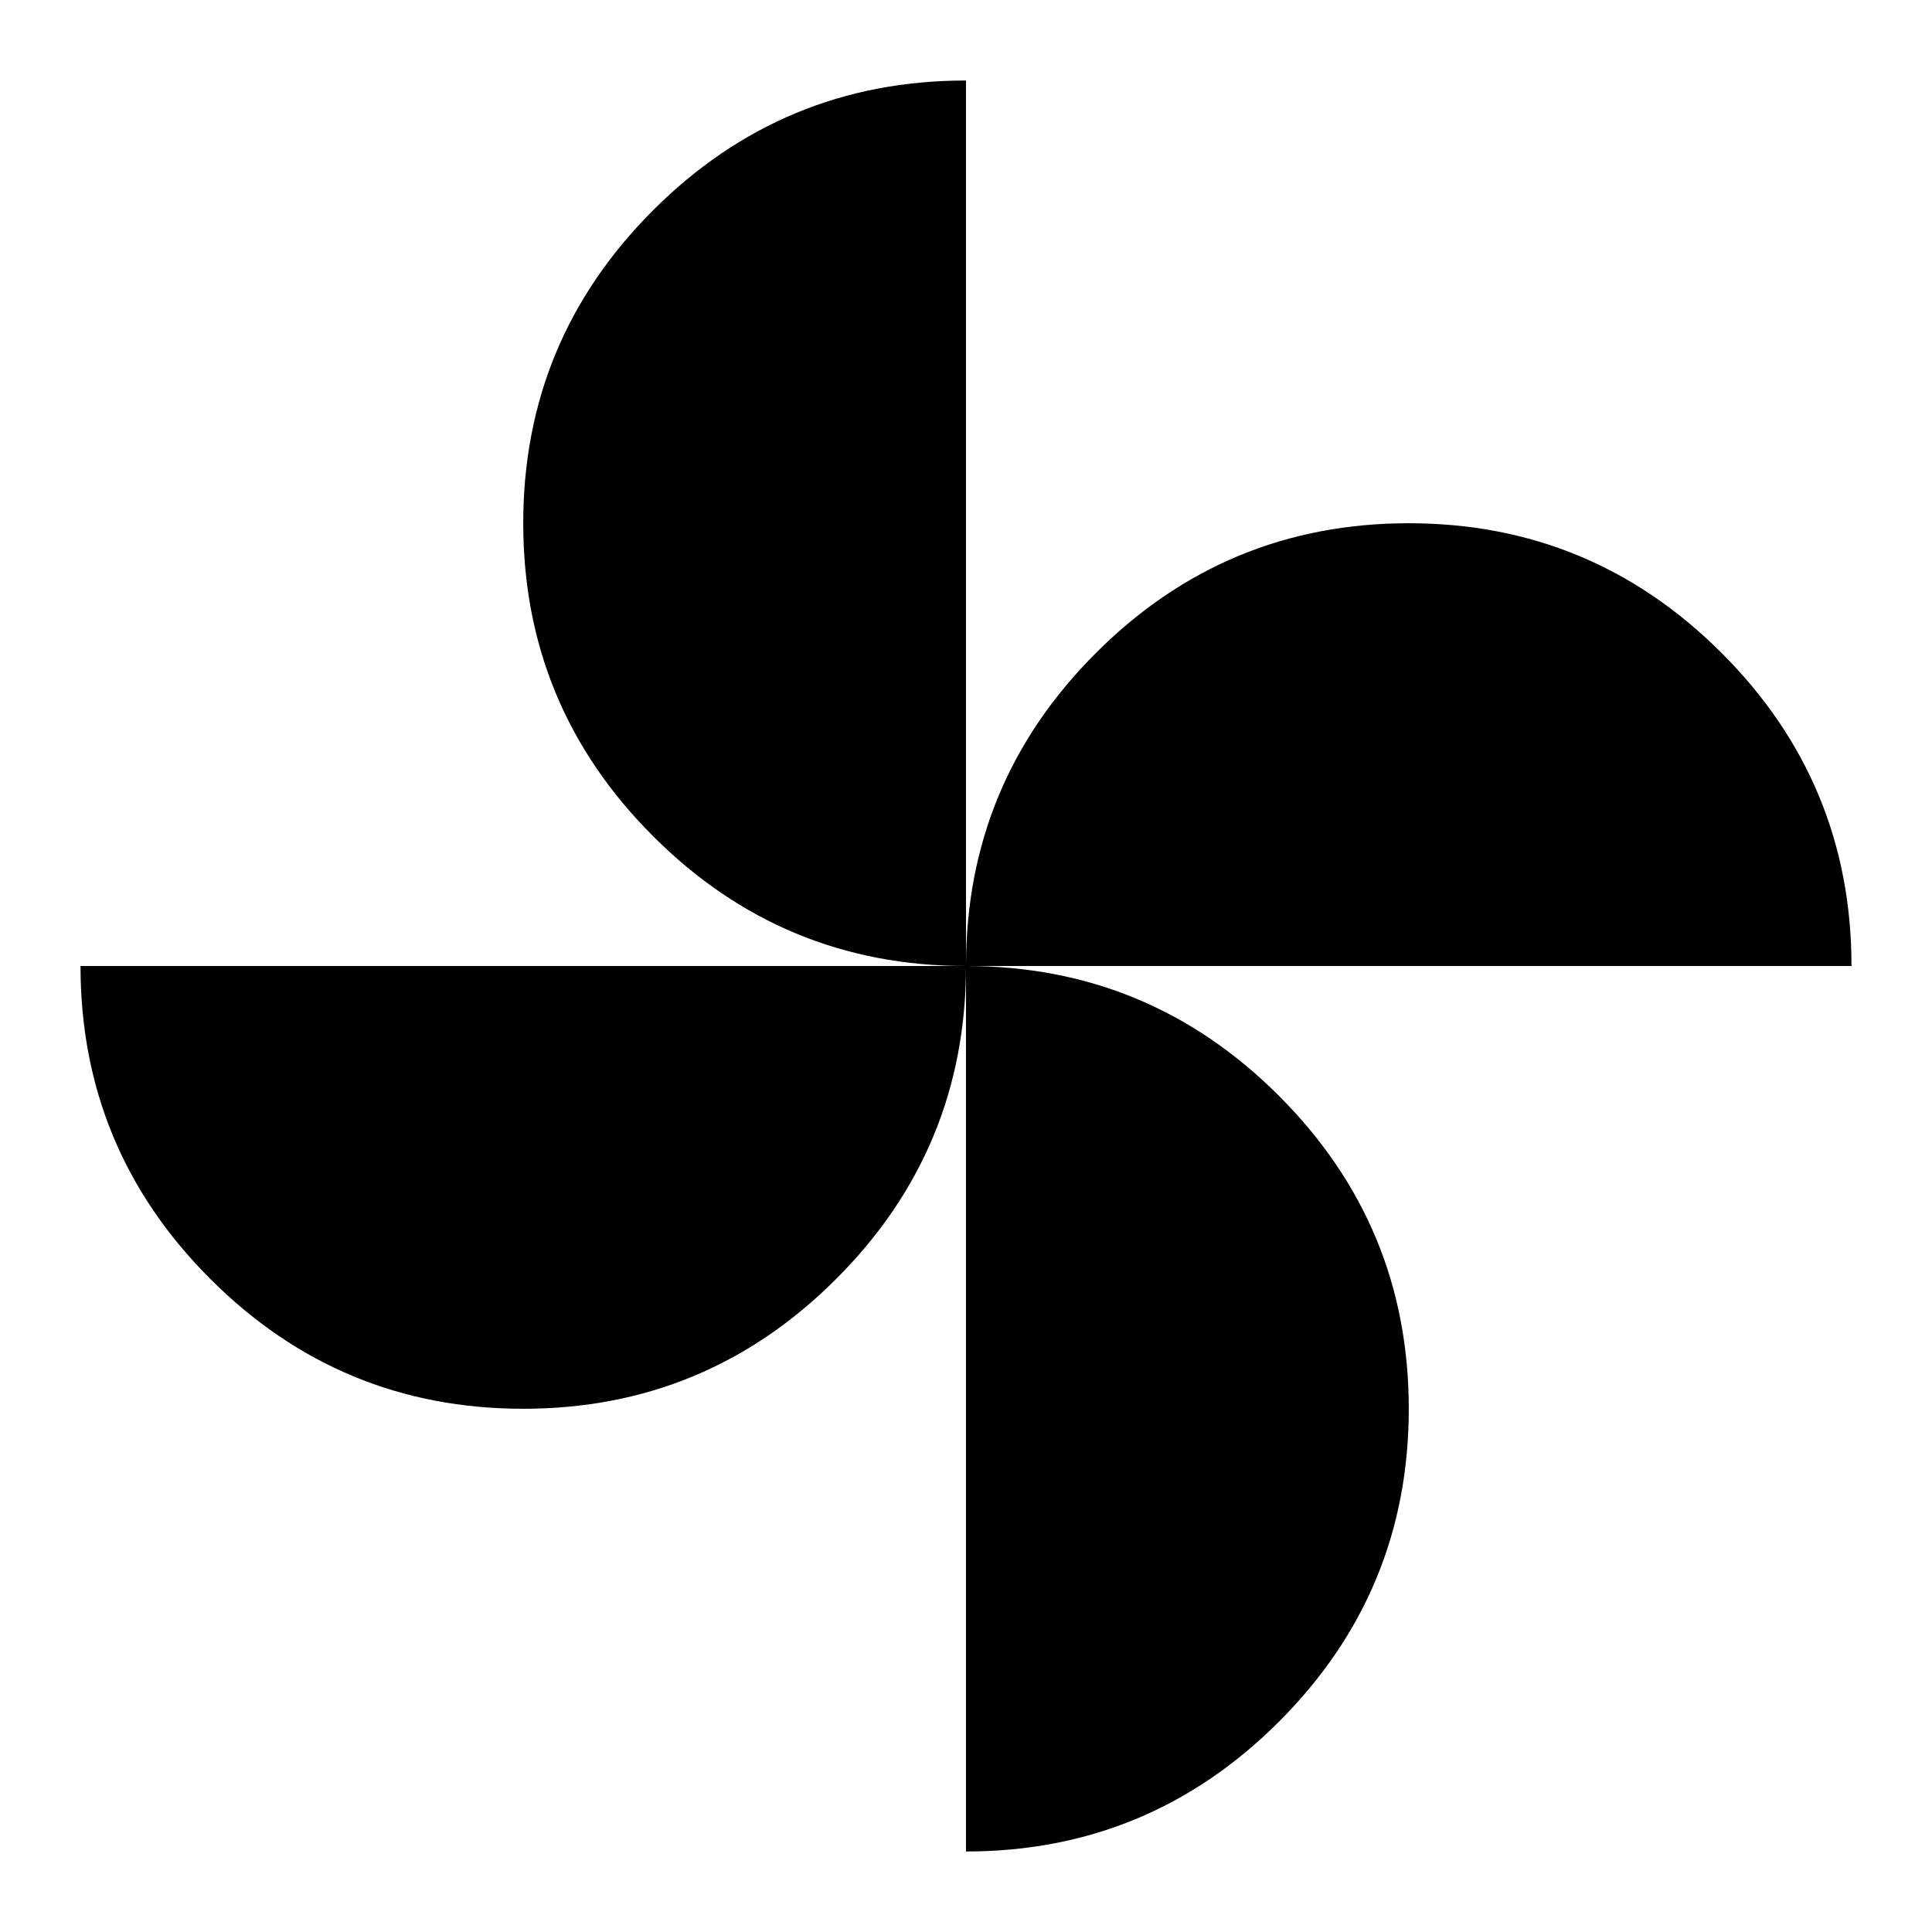 <svg xmlns="http://www.w3.org/2000/svg" height="40" width="40"><path d="M20 20q0-3.792 2.688-6.479 2.687-2.688 6.479-2.688 3.791 0 6.479 2.688 2.687 2.687 2.687 6.479Zm-9.167 9.167q-3.791 0-6.479-2.688Q1.667 23.792 1.667 20H20q0 3.792-2.688 6.479-2.687 2.688-6.479 2.688ZM20 20q-3.792 0-6.479-2.688-2.688-2.687-2.688-6.479 0-3.791 2.688-6.479Q16.208 1.667 20 1.667Zm0 18.333V20q3.792 0 6.479 2.688 2.688 2.687 2.688 6.479 0 3.791-2.688 6.479-2.687 2.687-6.479 2.687Z"/></svg>
